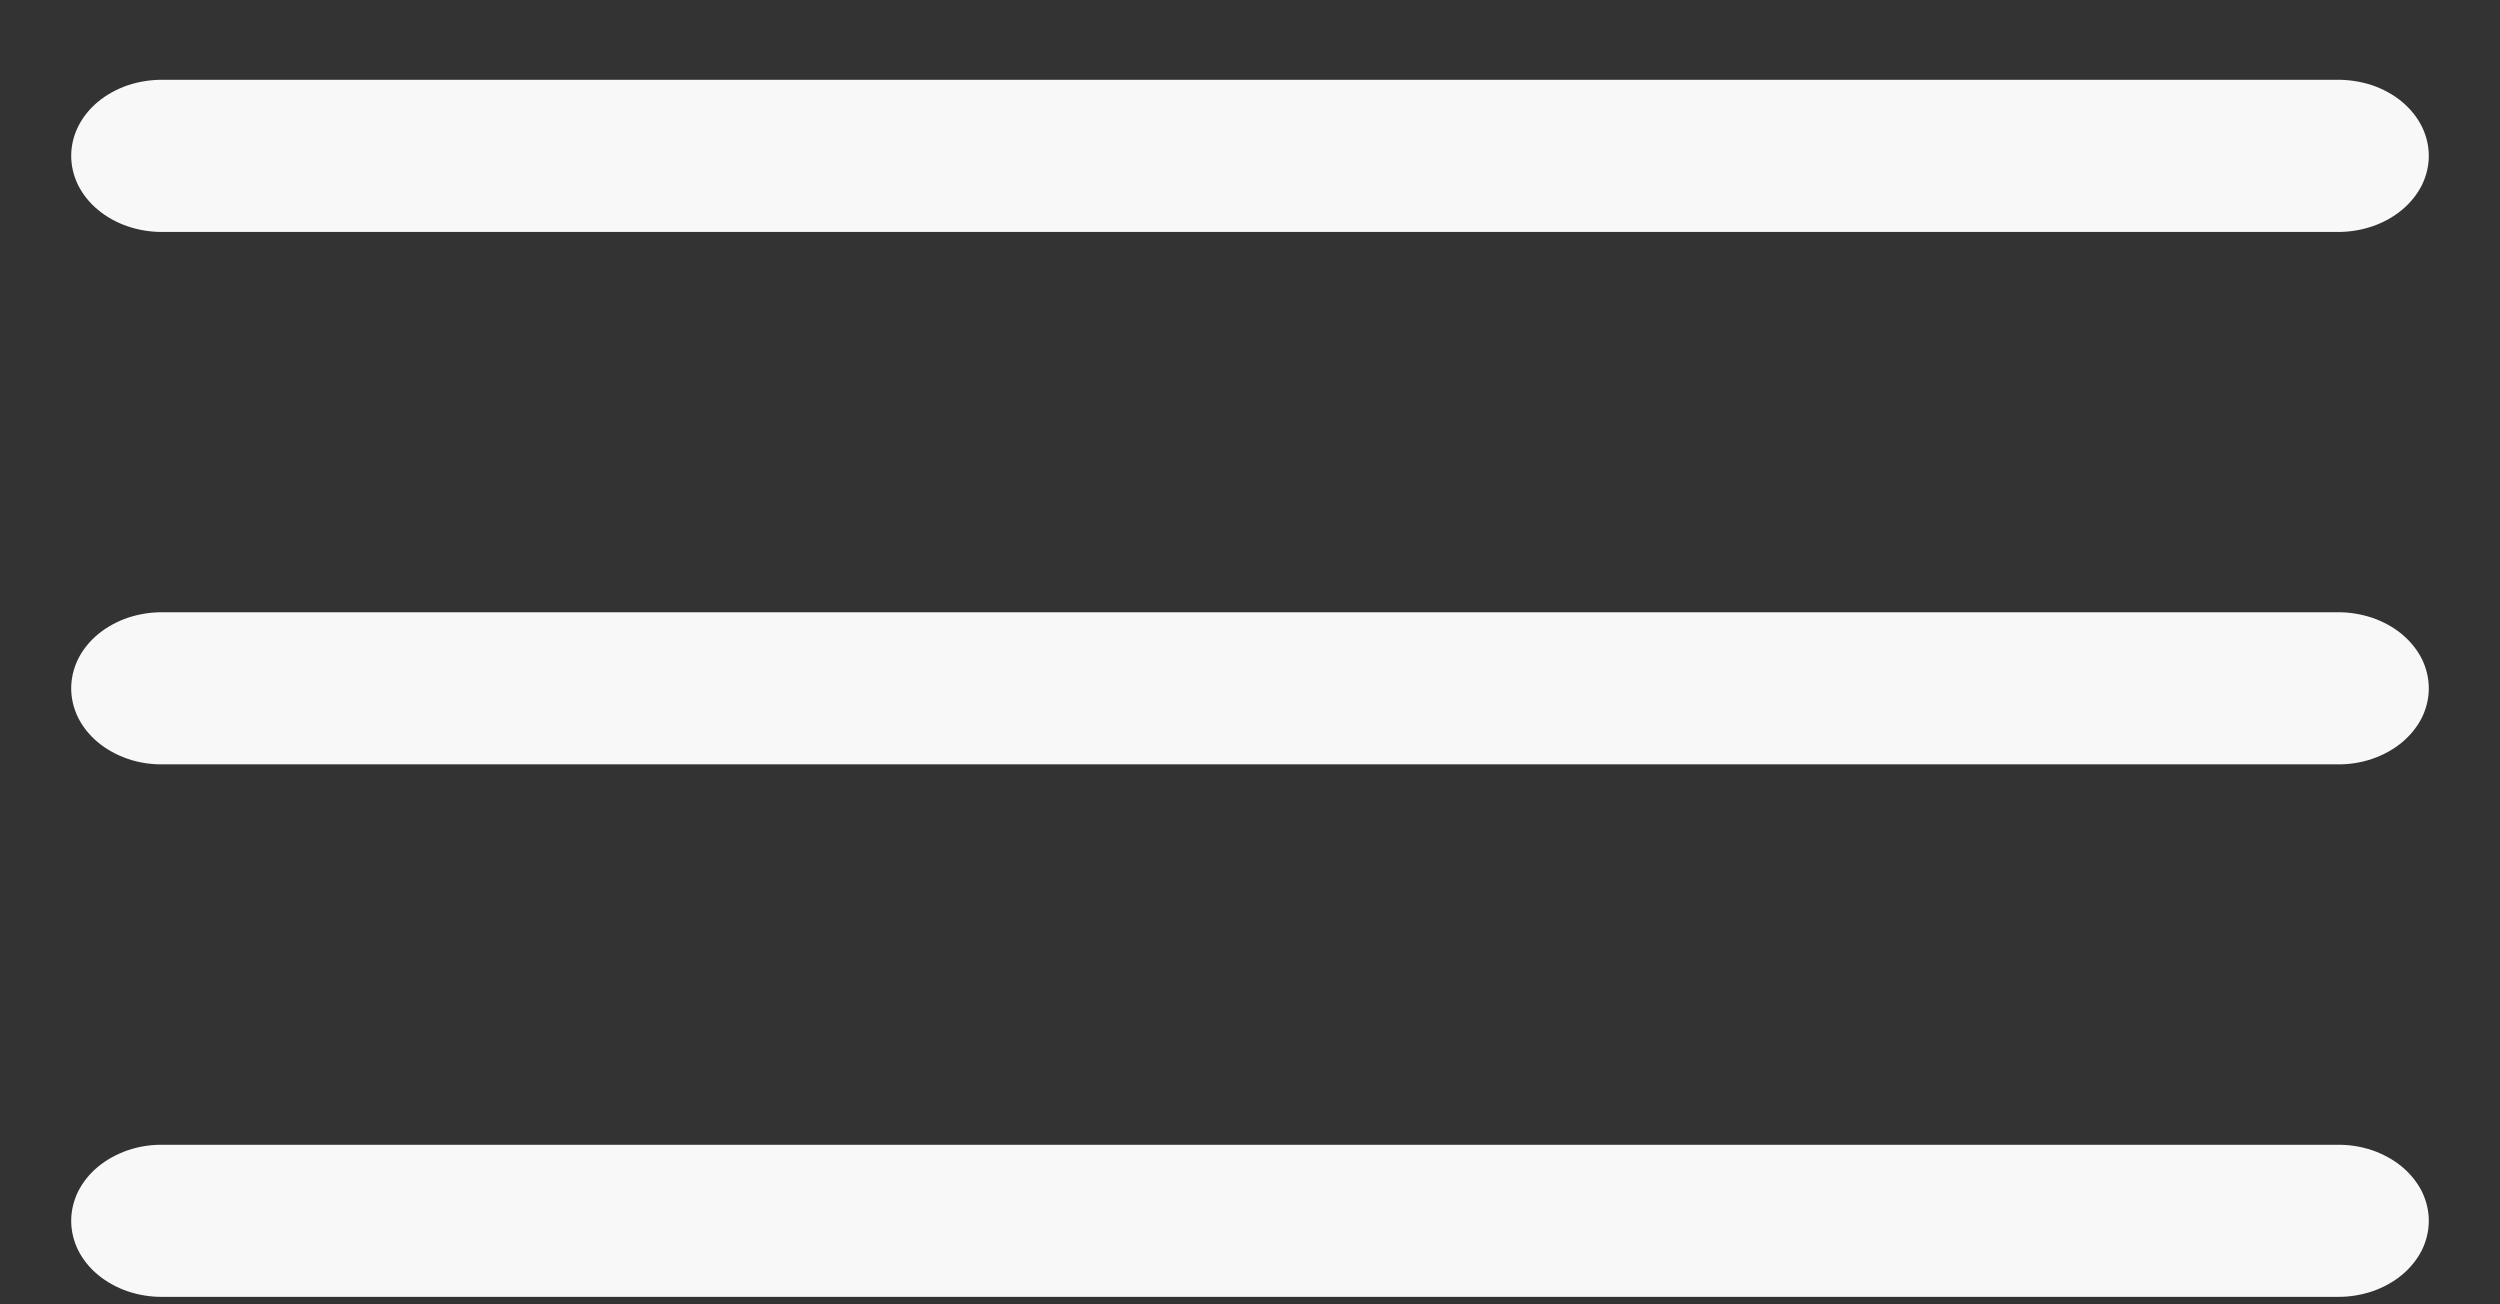 <svg width="23" height="12" viewBox="0 0 23 12" fill="none" xmlns="http://www.w3.org/2000/svg">
<rect x="0" y="0" width="23" height="12" fill="#333333" stroke="none"/>
<path d="M1.5 0.734C1.39 0.733 1.28 0.75 1.177 0.784C1.075 0.819 0.982 0.87 0.903 0.935C0.824 1 0.762 1.078 0.719 1.164C0.677 1.249 0.655 1.341 0.655 1.434C0.655 1.526 0.677 1.618 0.719 1.704C0.762 1.789 0.824 1.867 0.903 1.932C0.982 1.997 1.075 2.049 1.177 2.083C1.28 2.118 1.39 2.135 1.5 2.134H21.5C21.61 2.135 21.72 2.118 21.823 2.083C21.925 2.049 22.018 1.997 22.097 1.932C22.175 1.867 22.238 1.789 22.281 1.704C22.323 1.618 22.345 1.526 22.345 1.434C22.345 1.341 22.323 1.249 22.281 1.164C22.238 1.078 22.175 1 22.097 0.935C22.018 0.87 21.925 0.819 21.823 0.784C21.72 0.75 21.61 0.733 21.5 0.734H1.5ZM1.5 5.633C1.39 5.631 1.28 5.649 1.177 5.683C1.075 5.718 0.982 5.769 0.903 5.834C0.824 5.899 0.762 5.977 0.719 6.062C0.677 6.148 0.655 6.24 0.655 6.333C0.655 6.425 0.677 6.517 0.719 6.603C0.762 6.688 0.824 6.766 0.903 6.831C0.982 6.896 1.075 6.947 1.177 6.982C1.28 7.017 1.39 7.034 1.5 7.032H21.5C21.61 7.034 21.72 7.017 21.823 6.982C21.925 6.947 22.018 6.896 22.097 6.831C22.175 6.766 22.238 6.688 22.281 6.603C22.323 6.517 22.345 6.425 22.345 6.333C22.345 6.24 22.323 6.148 22.281 6.062C22.238 5.977 22.175 5.899 22.097 5.834C22.018 5.769 21.925 5.718 21.823 5.683C21.72 5.649 21.61 5.631 21.5 5.633H1.5ZM1.5 10.532C1.39 10.53 1.28 10.547 1.177 10.582C1.075 10.617 0.982 10.668 0.903 10.733C0.824 10.798 0.762 10.876 0.719 10.961C0.677 11.047 0.655 11.139 0.655 11.231C0.655 11.324 0.677 11.416 0.719 11.502C0.762 11.587 0.824 11.665 0.903 11.73C0.982 11.795 1.075 11.846 1.177 11.881C1.28 11.915 1.39 11.933 1.5 11.931H21.5C21.61 11.933 21.72 11.915 21.823 11.881C21.925 11.846 22.018 11.795 22.097 11.73C22.175 11.665 22.238 11.587 22.281 11.502C22.323 11.416 22.345 11.324 22.345 11.231C22.345 11.139 22.323 11.047 22.281 10.961C22.238 10.876 22.175 10.798 22.097 10.733C22.018 10.668 21.925 10.617 21.823 10.582C21.72 10.547 21.61 10.53 21.5 10.532H1.5Z" fill="#F8F8F8"/>
</svg>
